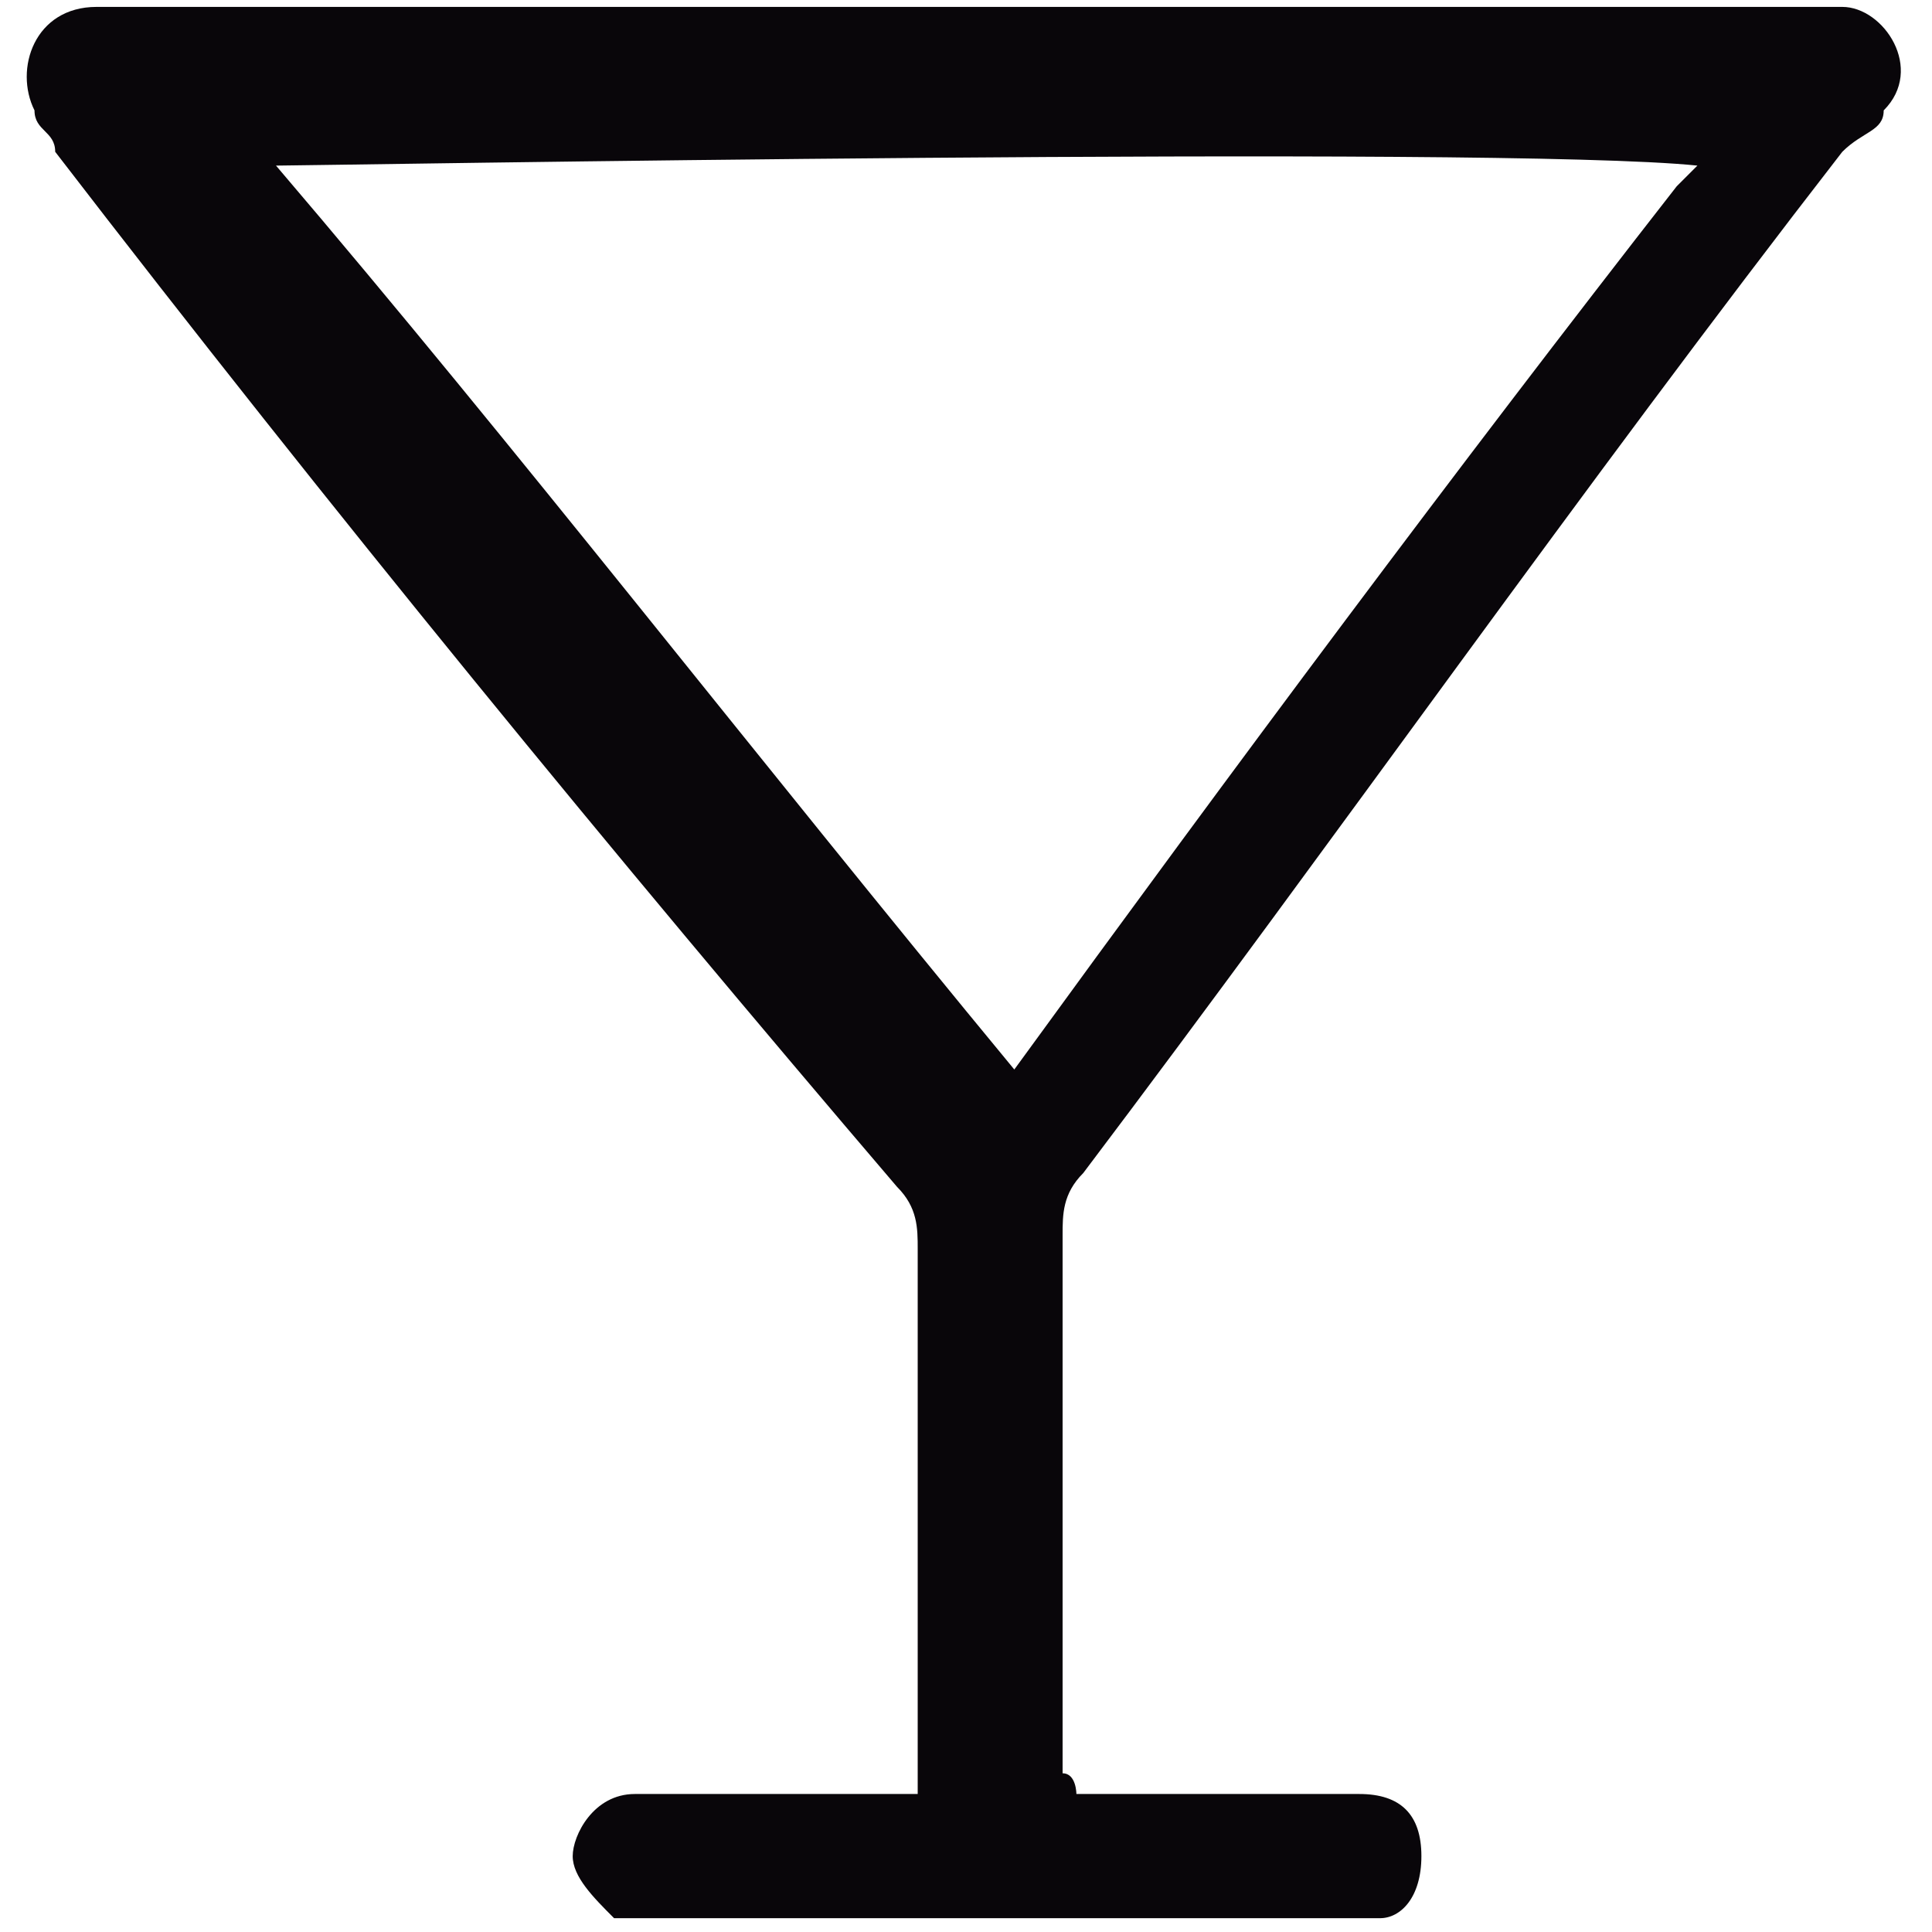 <?xml version="1.0" encoding="utf-8"?>
<!-- Generator: Adobe Illustrator 21.0.2, SVG Export Plug-In . SVG Version: 6.00 Build 0)  -->
<svg version="1.1" id="Capa_1" xmlns="http://www.w3.org/2000/svg" xmlns:xlink="http://www.w3.org/1999/xlink" x="0px" y="0px"
	 viewBox="0 0 28 28" style="enable-background:new 0 0 28 28;" xml:space="preserve">
<style type="text/css">
	.st0{fill:#09060A;}
</style>
<path class="st0" d="M15.6,26c0.3,0,0.6,0,0.6,0c0.9,0,1.7,0,2.9,0c0.3,0,0.3,0,0.6,0c0.6,0,0.9,0.3,0.9,0.9c0,0.6-0.3,0.9-0.6,0.9
	c-0.3,0-0.6,0-0.9,0c-3.2,0-6.1,0-9.3,0c-0.3,0-0.6,0-0.9,0c-0.3-0.3-0.6-0.6-0.6-0.9c0-0.3,0.3-0.9,0.9-0.9c0.3,0,0.3,0,0.6,0
	c0.9,0,1.7,0,2.9,0c0.3,0,0.6,0,0.6,0c0-0.3,0-0.6,0-0.6c0-2.3,0-4.9,0-7.3c0-0.3,0-0.6-0.3-0.9C8.9,12.4,4.8,7.4,0.8,2.2
	c0-0.3-0.3-0.3-0.3-0.6C0.2,1,0.5,0.1,1.4,0.1c0.3,0,0.3,0,0.6,0c8.1,0,16,0,24.1,0c0.3,0,0.3,0,0.6,0c0.6,0,1.2,0.9,0.6,1.5
	c0,0.3-0.3,0.3-0.6,0.6c-3.8,4.9-7.3,9.9-11,14.8c-0.3,0.3-0.3,0.6-0.3,0.9c0,2.6,0,5.2,0,7.8C15.6,25.7,15.6,26,15.6,26z
	 M14.7,15.5c3.2-4.4,6.4-8.7,9.6-12.8l0.3-0.3l0,0l0,0c-2.9-0.3-20.1,0-20.6,0C7.5,6.5,10.9,10.9,14.7,15.5z"/>
</svg>
